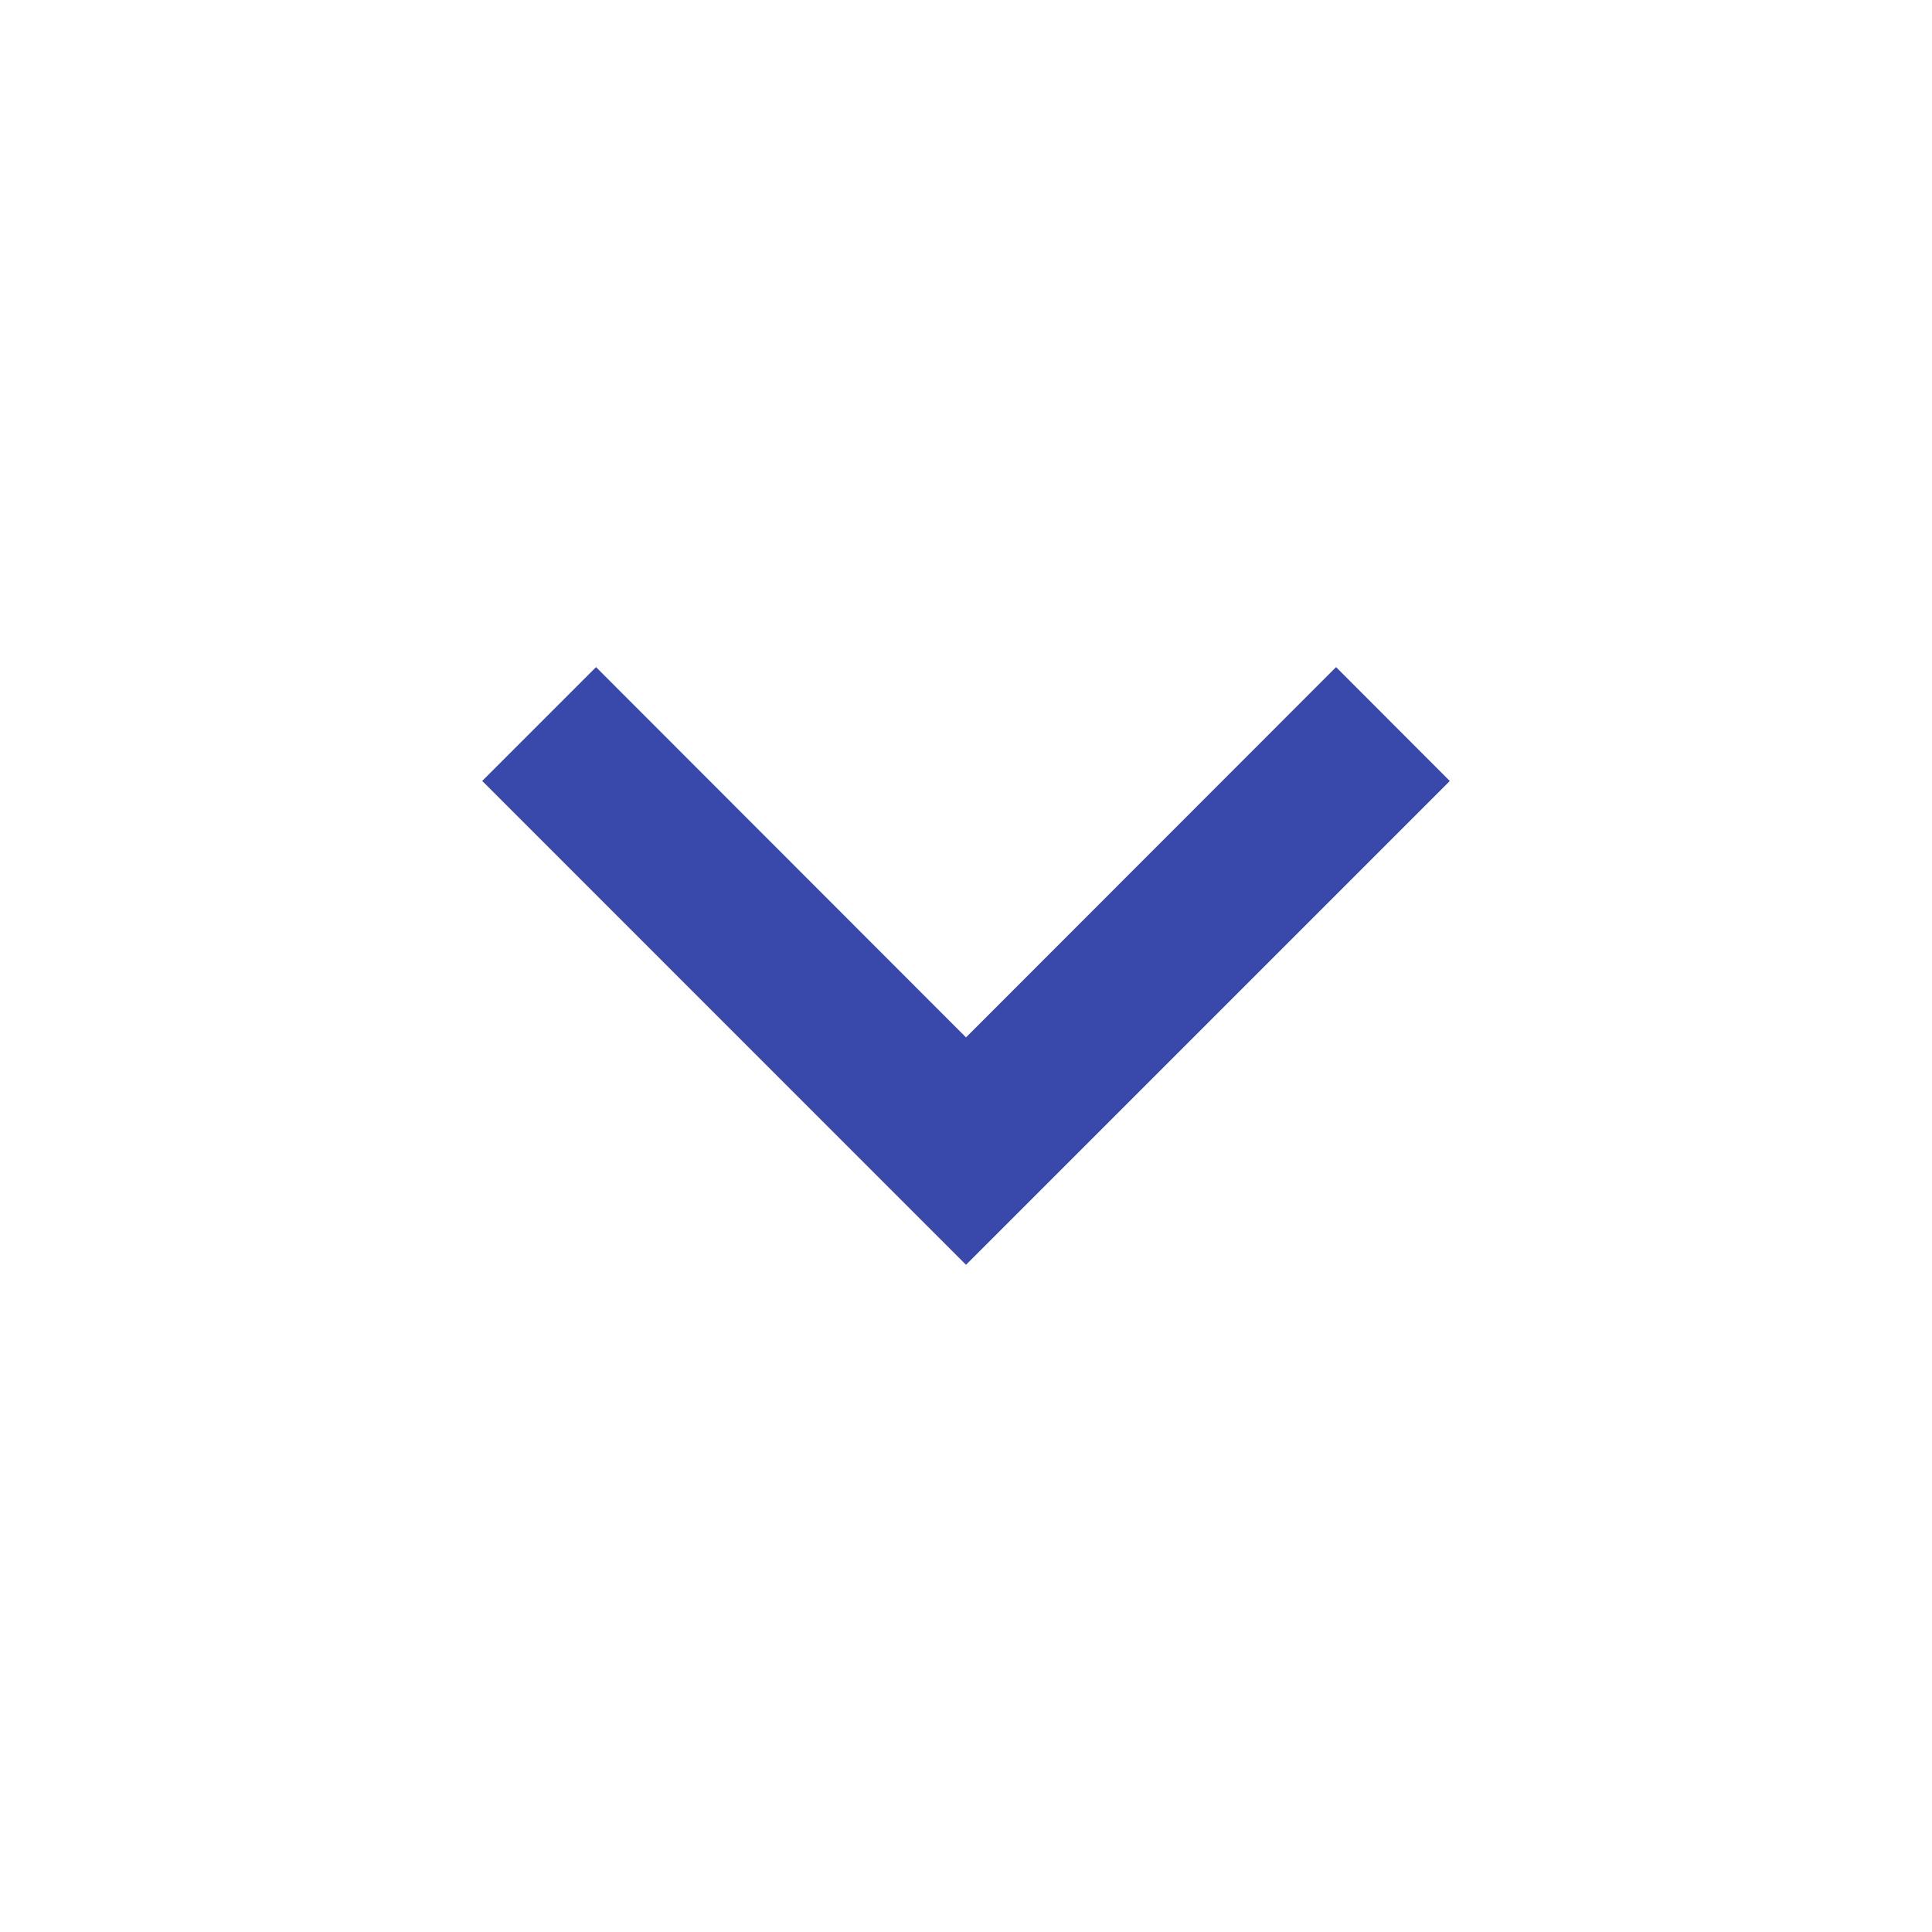 <?xml version="1.0" encoding="UTF-8" standalone="no"?><svg width='24' height='24' viewBox='0 0 24 24' fill='none' xmlns='http://www.w3.org/2000/svg'>
<path d='M12 15.712L18.01 9.702L16.597 8.287L12 12.887L7.404 8.287L5.99 9.701L12 15.712Z' fill='#3949AB'/>
</svg>

